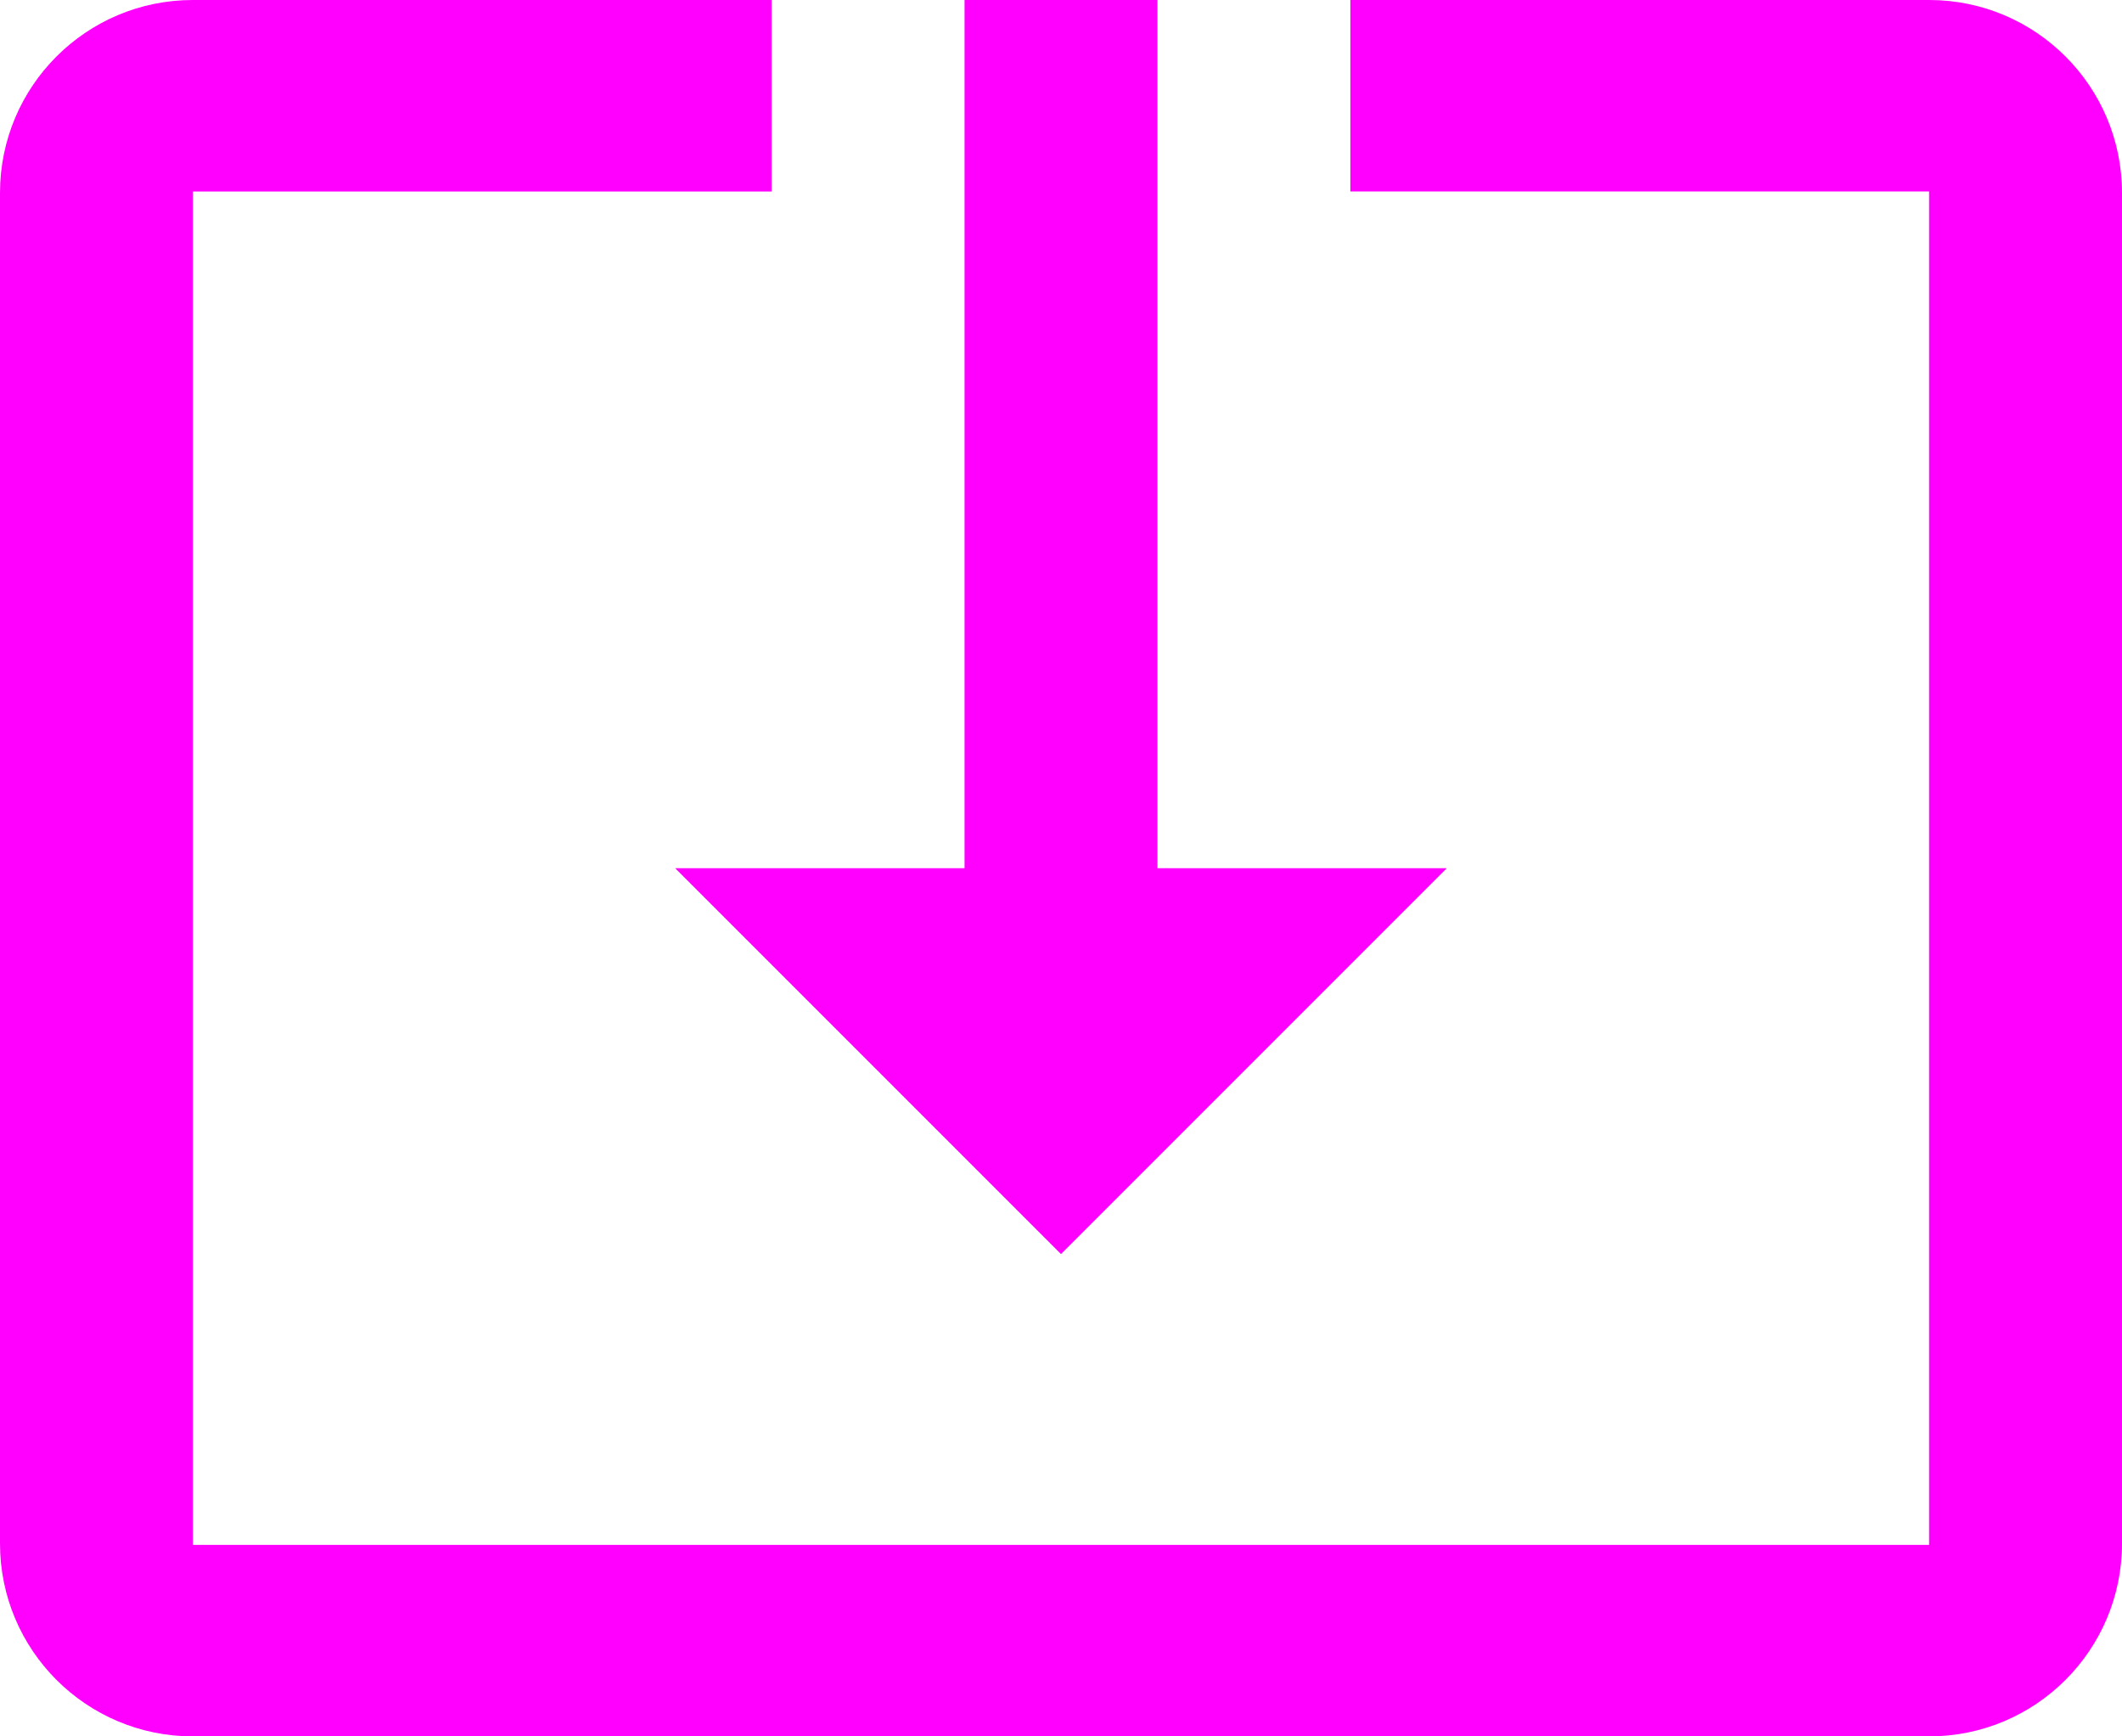 <svg fill="#ff00ff" height="36" version="1.1" viewBox="0 0 44 36" width="44" xmlns="http://www.w3.org/2000/svg"><path d="m22 26l8-8-6 0 0-18-4 0 0 18-6 0 8 8zM40 0L28 0 28 3.97 40 3.97 40 32.03l-36 0 0-28.06 12 0L16 0l-12 0C1.79 0 0 1.79 0 4l0 28c0 2.21 1.79 4 4 4l36 0c2.21 0 4-1.79 4-4L44 4C44 1.79 42.21 0 40 0Z"/></svg>